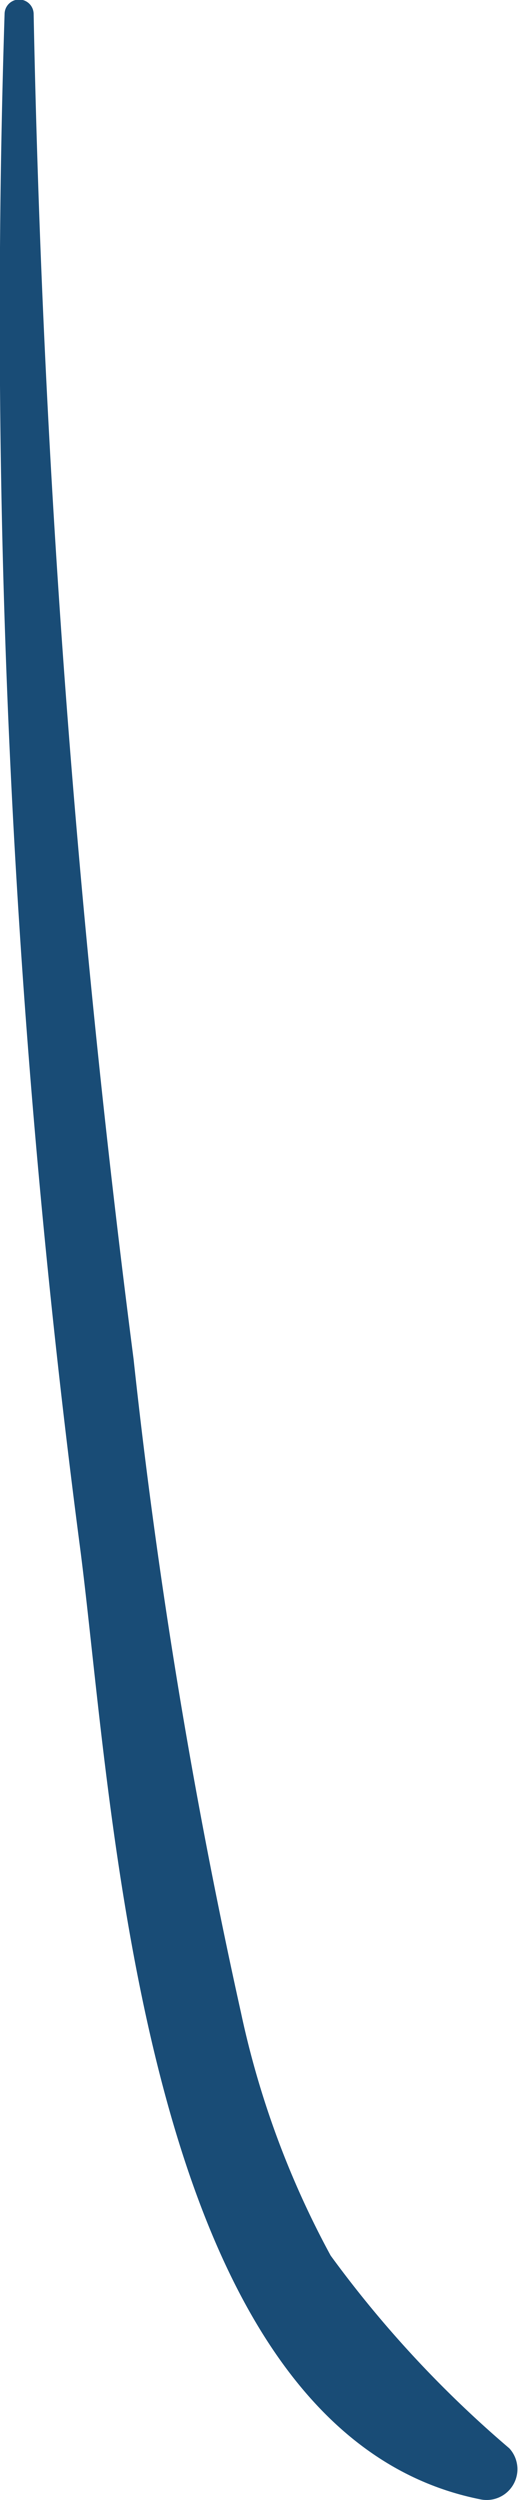 <svg xmlns="http://www.w3.org/2000/svg" width="4.526" height="21.817" viewBox="0 0 4.526 21.817"><defs><style>.a{fill:#194c76;}</style></defs><path class="a" d="M508.907,560.566a9.792,9.792,0,0,1-1.561-1.682,7.871,7.871,0,0,1-.783-2.118,52.024,52.024,0,0,1-.939-5.707,108.17,108.17,0,0,1-.873-11.736.127.127,0,0,0-.254,0,82.613,82.613,0,0,0,.655,13.349c.294,2.215.509,7.741,3.5,8.339A.269.269,0,0,0,508.907,560.566Z" transform="translate(-504.457 -539.2)"/></svg>